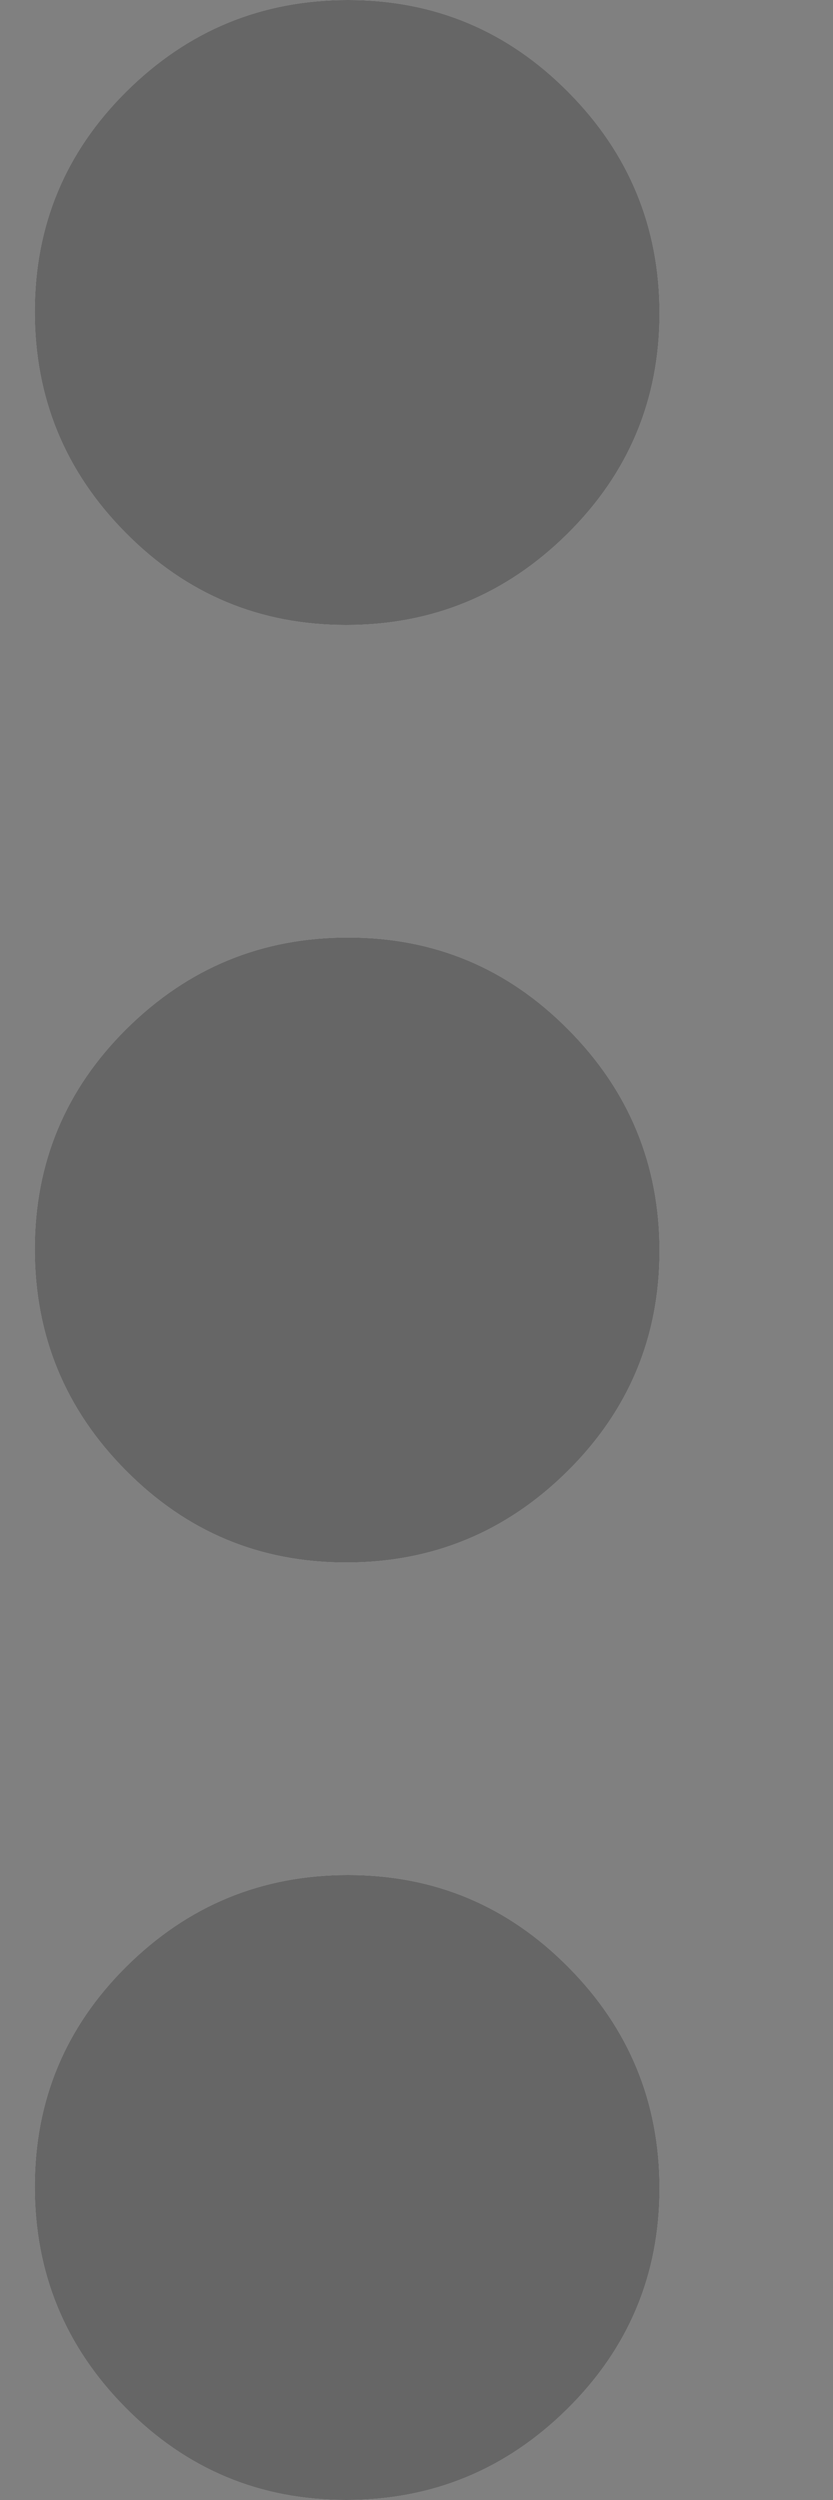 <svg width="4" height="12" viewBox="0 0 4 12" fill="none" xmlns="http://www.w3.org/2000/svg">
<rect x="0" y="0" width="4" height="12" fill="#808080" stroke="none"/>
<path d="M1.662 12C1.248 12 0.896 11.853 0.604 11.558C0.312 11.264 0.167 10.909 0.167 10.496C0.167 10.082 0.314 9.729 0.608 9.438C0.903 9.146 1.257 9 1.671 9C2.085 9 2.437 9.147 2.729 9.442C3.021 9.736 3.167 10.091 3.167 10.504C3.167 10.918 3.019 11.271 2.725 11.562C2.43 11.854 2.076 12 1.662 12ZM1.662 7.5C1.248 7.5 0.896 7.353 0.604 7.058C0.312 6.764 0.167 6.409 0.167 5.996C0.167 5.582 0.314 5.229 0.608 4.938C0.903 4.646 1.257 4.5 1.671 4.5C2.085 4.5 2.437 4.647 2.729 4.942C3.021 5.236 3.167 5.591 3.167 6.004C3.167 6.418 3.019 6.771 2.725 7.062C2.43 7.354 2.076 7.5 1.662 7.5ZM1.662 3C1.248 3 0.896 2.853 0.604 2.558C0.312 2.264 0.167 1.909 0.167 1.496C0.167 1.082 0.314 0.729 0.608 0.438C0.903 0.146 1.257 0 1.671 0C2.085 0 2.437 0.147 2.729 0.442C3.021 0.736 3.167 1.091 3.167 1.504C3.167 1.918 3.019 2.271 2.725 2.562C2.43 2.854 2.076 3 1.662 3Z" fill="white"/>
<path d="M1.662 12C1.248 12 0.896 11.853 0.604 11.558C0.312 11.264 0.167 10.909 0.167 10.496C0.167 10.082 0.314 9.729 0.608 9.438C0.903 9.146 1.257 9 1.671 9C2.085 9 2.437 9.147 2.729 9.442C3.021 9.736 3.167 10.091 3.167 10.504C3.167 10.918 3.019 11.271 2.725 11.562C2.43 11.854 2.076 12 1.662 12ZM1.662 7.5C1.248 7.5 0.896 7.353 0.604 7.058C0.312 6.764 0.167 6.409 0.167 5.996C0.167 5.582 0.314 5.229 0.608 4.938C0.903 4.646 1.257 4.5 1.671 4.5C2.085 4.5 2.437 4.647 2.729 4.942C3.021 5.236 3.167 5.591 3.167 6.004C3.167 6.418 3.019 6.771 2.725 7.062C2.43 7.354 2.076 7.5 1.662 7.5ZM1.662 3C1.248 3 0.896 2.853 0.604 2.558C0.312 2.264 0.167 1.909 0.167 1.496C0.167 1.082 0.314 0.729 0.608 0.438C0.903 0.146 1.257 0 1.671 0C2.085 0 2.437 0.147 2.729 0.442C3.021 0.736 3.167 1.091 3.167 1.504C3.167 1.918 3.019 2.271 2.725 2.562C2.43 2.854 2.076 3 1.662 3Z" fill="black" fill-opacity="0.6"/>
</svg>
